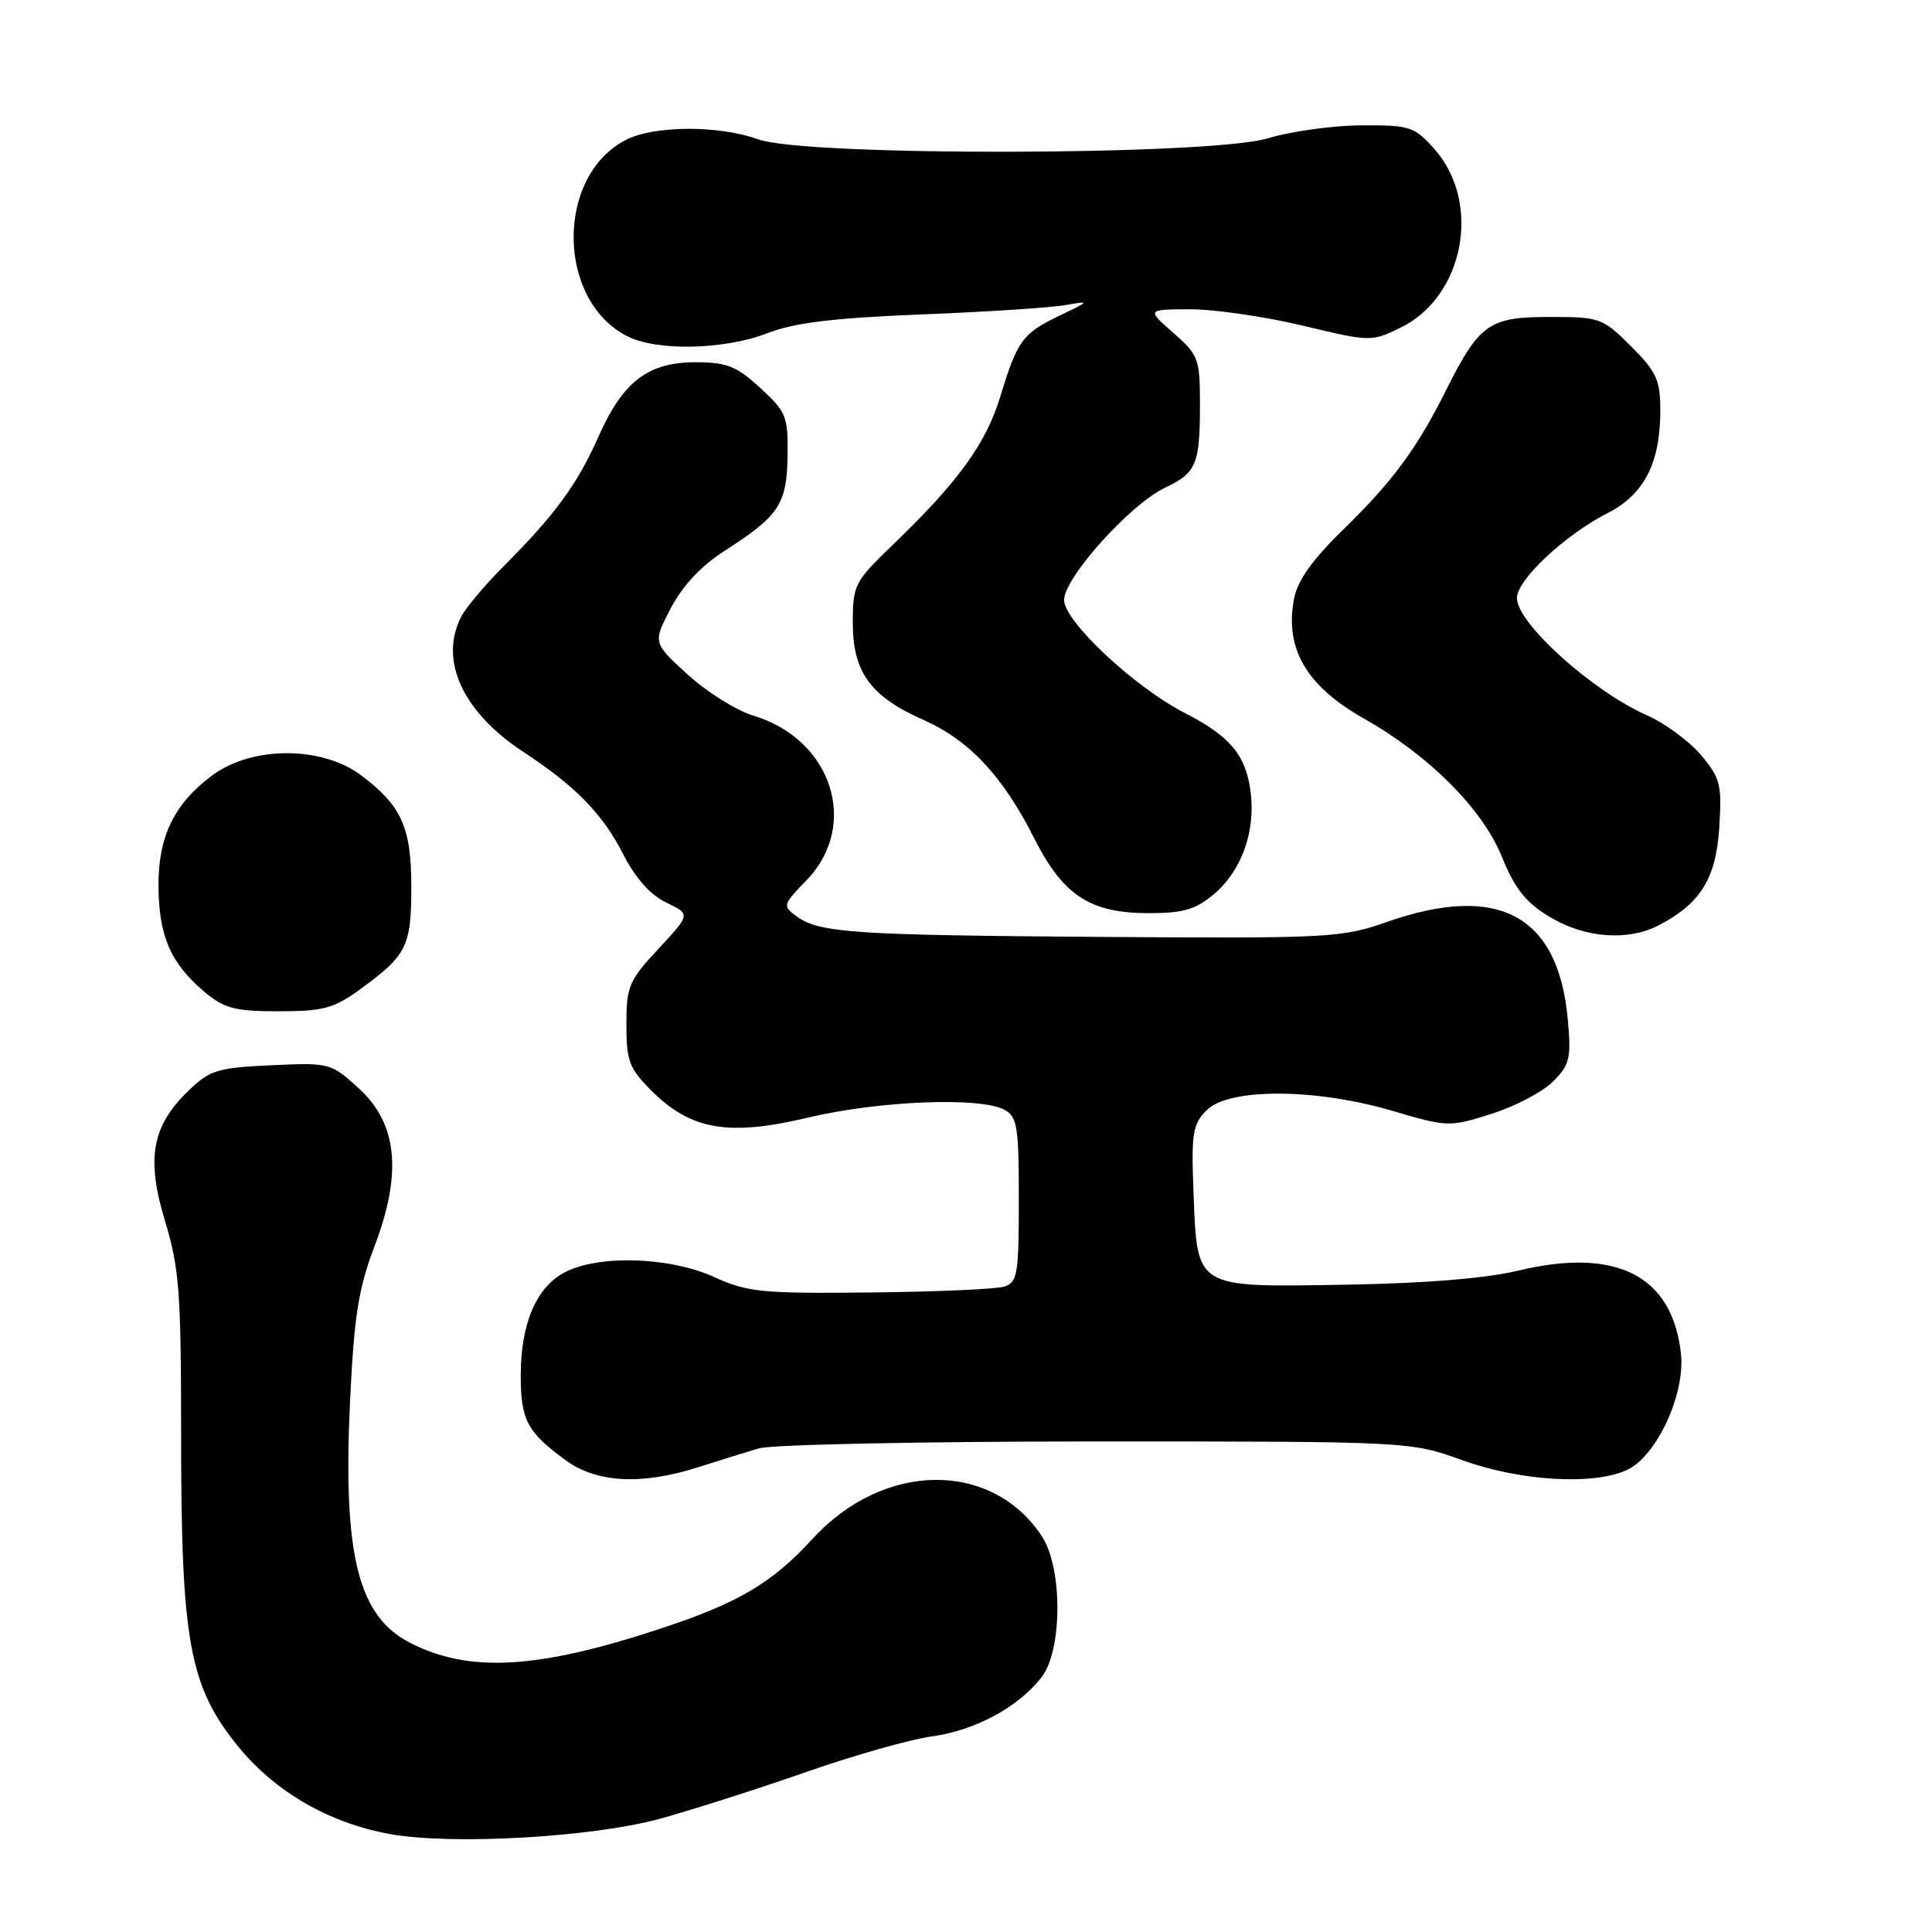 <?xml version="1.0" encoding="UTF-8" standalone="no"?>
<!DOCTYPE svg PUBLIC "-//W3C//DTD SVG 1.1//EN" "http://www.w3.org/Graphics/SVG/1.1/DTD/svg11.dtd" >
<svg xmlns="http://www.w3.org/2000/svg" xmlns:xlink="http://www.w3.org/1999/xlink" version="1.1" viewBox="0 0 256 256">
 <g >
 <path fill="currentColor"
d=" M 87.50 240.98 C 91.90 239.76 100.63 236.97 106.91 234.77 C 113.18 232.58 120.64 230.47 123.48 230.08 C 129.17 229.31 134.87 226.25 137.98 222.29 C 140.79 218.73 140.83 207.78 138.05 203.56 C 131.40 193.47 117.08 193.63 107.68 203.89 C 102.31 209.76 97.84 212.40 87.50 215.81 C 71.17 221.20 62.10 221.70 54.26 217.64 C 47.43 214.10 45.43 205.98 46.38 185.73 C 46.92 174.41 47.49 170.77 49.59 165.23 C 53.32 155.44 52.69 148.94 47.56 144.23 C 43.85 140.84 43.71 140.80 35.96 141.15 C 28.88 141.47 27.82 141.79 25.04 144.46 C 20.12 149.18 19.34 153.46 21.87 161.80 C 23.76 168.02 24.00 171.24 24.00 190.46 C 24.00 217.52 25.10 223.49 31.57 231.43 C 36.46 237.43 43.61 241.56 51.65 243.02 C 59.86 244.51 78.56 243.45 87.50 240.98 Z  M 92.50 194.42 C 95.25 193.54 98.88 192.41 100.57 191.91 C 102.26 191.41 122.37 191.00 145.26 191.00 C 186.88 191.00 186.88 191.00 193.81 193.50 C 201.44 196.25 211.09 196.83 215.54 194.80 C 219.50 193.00 223.34 184.73 222.73 179.32 C 221.57 169.01 214.19 165.25 201.19 168.36 C 196.85 169.40 188.82 170.05 178.29 170.23 C 158.20 170.56 158.65 170.84 158.15 158.06 C 157.84 150.13 158.03 148.97 159.90 147.10 C 162.85 144.15 174.30 144.19 184.49 147.19 C 191.82 149.35 192.04 149.35 197.61 147.60 C 200.73 146.61 204.40 144.69 205.77 143.32 C 208.01 141.08 208.21 140.24 207.74 135.08 C 206.49 121.25 198.54 116.98 183.72 122.18 C 177.79 124.26 176.08 124.35 146.50 124.15 C 113.16 123.92 108.55 123.62 105.56 121.42 C 103.67 120.04 103.71 119.89 106.85 116.66 C 113.93 109.35 110.26 97.96 99.83 94.83 C 97.60 94.16 93.68 91.71 91.13 89.39 C 86.50 85.16 86.50 85.16 88.88 80.60 C 90.42 77.64 92.91 74.98 95.98 73.01 C 103.24 68.35 104.26 66.82 104.36 60.41 C 104.43 55.16 104.19 54.57 100.73 51.40 C 97.58 48.50 96.30 48.00 92.15 48.00 C 85.86 48.00 82.53 50.56 79.29 57.88 C 76.53 64.12 73.55 68.20 66.88 74.88 C 64.34 77.42 61.75 80.48 61.13 81.68 C 58.13 87.48 61.29 94.35 69.39 99.66 C 76.32 104.21 79.85 107.84 82.63 113.28 C 84.21 116.38 86.20 118.60 88.29 119.60 C 91.51 121.14 91.51 121.14 87.26 125.71 C 83.33 129.93 83.00 130.70 83.00 135.74 C 83.00 140.59 83.37 141.57 86.31 144.51 C 91.54 149.74 96.53 150.60 107.10 148.08 C 116.46 145.86 129.86 145.32 133.07 147.04 C 134.80 147.96 135.00 149.22 135.00 158.97 C 135.00 168.86 134.82 169.92 133.07 170.48 C 132.00 170.82 124.01 171.17 115.32 171.26 C 100.92 171.41 99.06 171.23 94.62 169.21 C 88.74 166.54 79.38 166.24 74.87 168.57 C 71.07 170.53 69.00 175.37 69.00 182.28 C 69.00 188.16 69.84 189.75 74.94 193.48 C 79.06 196.49 84.99 196.81 92.50 194.42 Z  M 47.60 131.17 C 53.94 126.56 54.50 125.45 54.50 117.42 C 54.50 109.62 53.18 106.72 47.82 102.71 C 42.61 98.83 33.40 98.83 28.14 102.73 C 23.14 106.43 21.00 110.77 21.00 117.20 C 21.00 123.92 22.58 127.62 27.04 131.38 C 29.73 133.64 31.08 134.00 36.93 134.00 C 42.78 134.00 44.23 133.62 47.60 131.17 Z  M 219.80 122.60 C 225.33 119.72 227.38 116.41 227.81 109.67 C 228.17 103.96 227.96 103.10 225.39 100.05 C 223.84 98.20 220.60 95.83 218.19 94.76 C 210.98 91.57 201.00 82.57 201.00 79.25 C 201.00 76.82 207.34 70.89 213.03 67.98 C 217.86 65.52 220.00 61.35 220.00 54.41 C 220.00 50.35 219.51 49.28 216.12 45.88 C 212.35 42.12 212.02 42.00 205.29 42.00 C 197.30 42.00 196.02 42.91 191.63 51.67 C 187.75 59.43 184.57 63.75 178.03 70.13 C 173.86 74.19 171.92 76.93 171.46 79.37 C 170.22 85.97 173.12 90.92 180.74 95.22 C 189.34 100.08 196.43 107.18 199.00 113.51 C 200.75 117.81 202.16 119.58 205.37 121.51 C 210.04 124.31 215.69 124.73 219.80 122.60 Z  M 160.86 118.47 C 164.54 115.37 166.41 110.09 165.70 104.81 C 165.06 100.03 162.96 97.53 157.00 94.48 C 150.30 91.04 141.00 82.33 141.00 79.50 C 141.00 76.55 149.75 66.82 154.38 64.62 C 158.54 62.65 159.00 61.54 159.00 53.52 C 159.00 47.55 158.81 47.04 155.47 44.10 C 151.93 41.00 151.93 41.00 157.72 40.98 C 160.90 40.98 167.59 41.95 172.59 43.14 C 181.60 45.30 181.72 45.30 185.59 43.41 C 194.03 39.29 196.37 26.81 190.04 19.72 C 187.39 16.76 186.82 16.57 180.36 16.61 C 176.59 16.63 171.04 17.40 168.03 18.32 C 160.53 20.62 106.80 20.74 100.50 18.47 C 95.23 16.57 86.65 16.61 82.91 18.55 C 73.64 23.34 73.73 39.70 83.05 44.52 C 86.98 46.56 95.96 46.37 101.71 44.14 C 105.29 42.76 110.43 42.13 122.00 41.67 C 130.53 41.33 139.07 40.78 141.00 40.45 C 144.50 39.86 144.50 39.86 140.50 41.77 C 135.50 44.16 134.81 45.09 132.57 52.47 C 130.66 58.77 127.00 63.83 118.25 72.24 C 113.23 77.07 113.00 77.53 113.00 82.51 C 113.00 89.07 115.34 92.29 122.38 95.40 C 128.43 98.08 132.88 102.84 137.04 111.08 C 140.86 118.65 144.44 120.99 152.17 121.00 C 156.79 121.00 158.41 120.53 160.86 118.47 Z "/>
</g>
</svg>